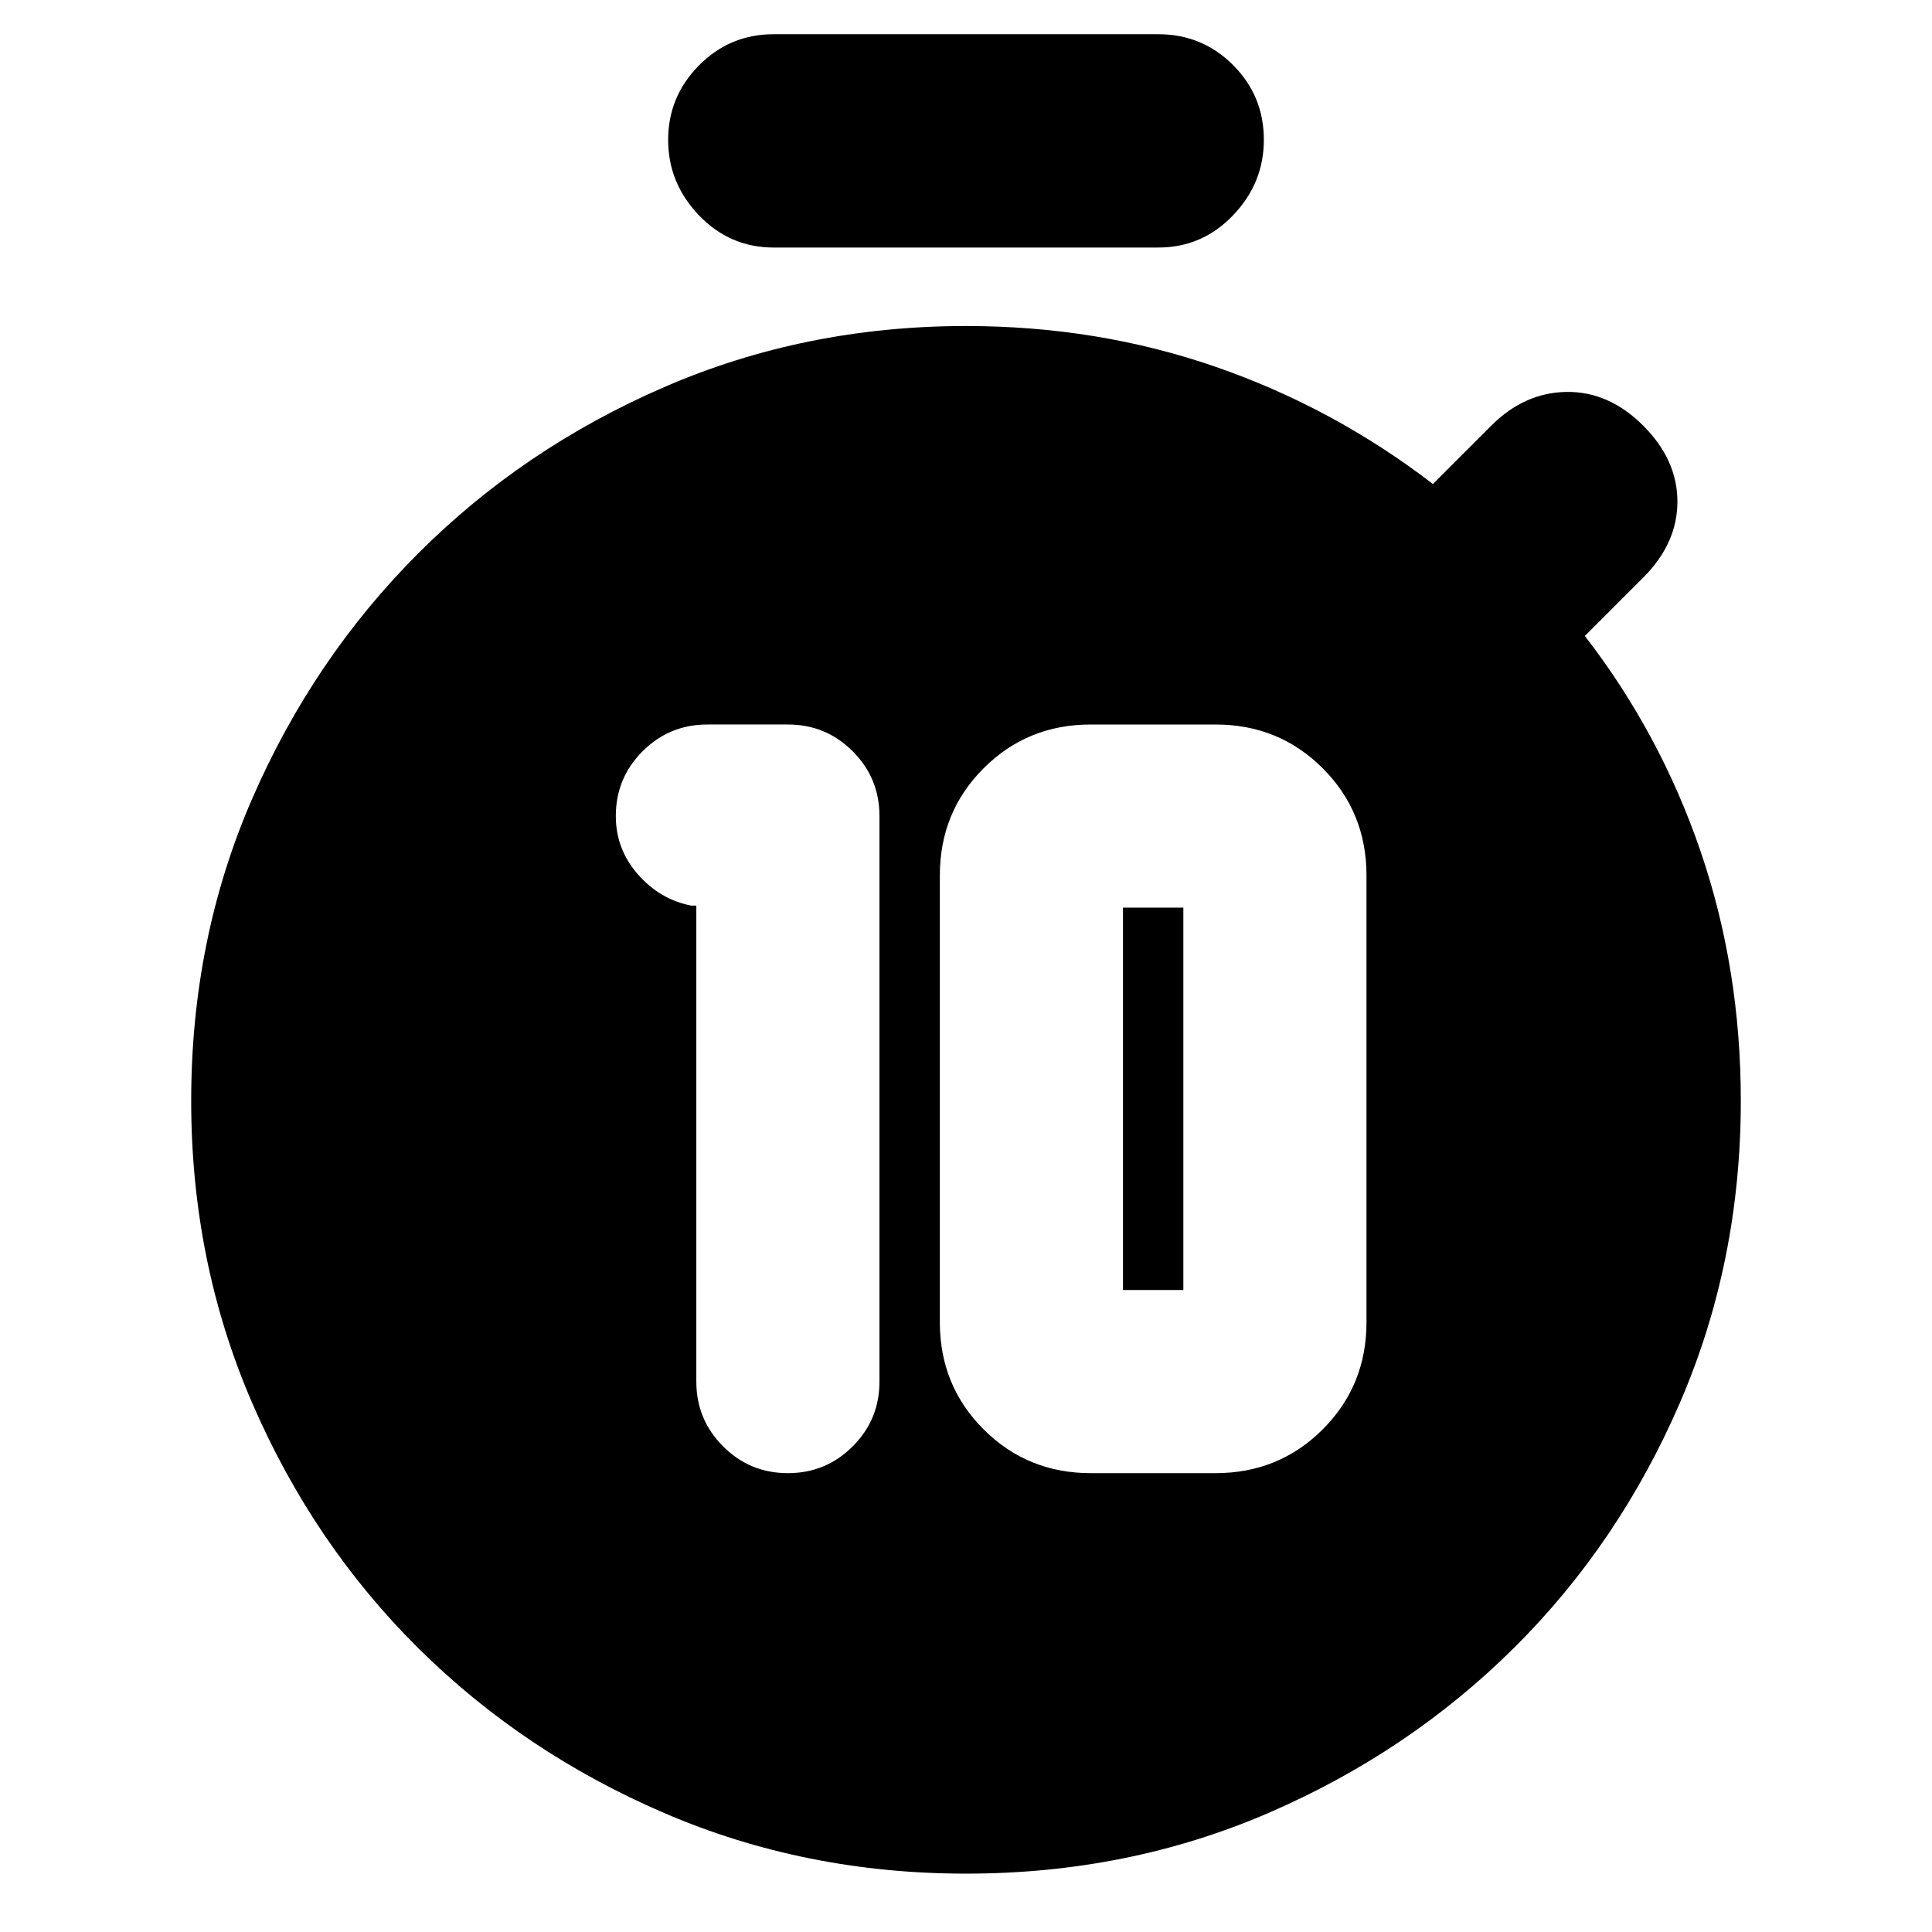 <svg xmlns="http://www.w3.org/2000/svg" height="24" viewBox="0 -960 960 960" width="24"><path d="M391.5-228q18.9 0 32.2-13.3 13.3-13.3 13.3-32.2v-281q0-18.9-13.3-32.2-13.3-13.3-32.2-13.3h-40q-18.9 0-32.2 13.3-13.3 13.3-13.3 32.2 0 16.5 11 29t26.5 15.5h2.5v236.5q0 18.9 13.3 32.2 13.3 13.3 32.2 13.3Zm150.5 0h62q31.5 0 53.25-21.75T679-303v-222q0-31.5-21.75-53.25T604-600h-62q-31.5 0-53.25 21.75T467-525v222q0 31.5 21.75 53.25T542-228Zm16-91v-190h30v190h-30ZM384.5-837q-21.87 0-37.19-16Q332-869 332-890.5t15.31-37Q362.63-943 384.5-943h191q21.88 0 37.19 15.31Q628-912.38 628-890.5q0 21.5-15.31 37.5t-37.19 16h-191ZM480-29q-80 0-150.01-30.14-70-30.14-122.25-82Q155.5-193 125.25-263 95-333 95-413q0-80.5 30.34-150.2 30.34-69.71 82.55-121.91 52.2-52.21 122.16-82.55Q400-798 480-798q65.5 0 124 20.25t108 58.25l29-29q16.5-16.5 37.5-16.75t38 16.75q17 17 17 37.75t-17 37.75l-29 29Q825-595.5 845-537t20 124q0 80-30.25 150t-82.49 121.86q-52.25 51.86-122 82Q560.5-29 480-29Z"/></svg>